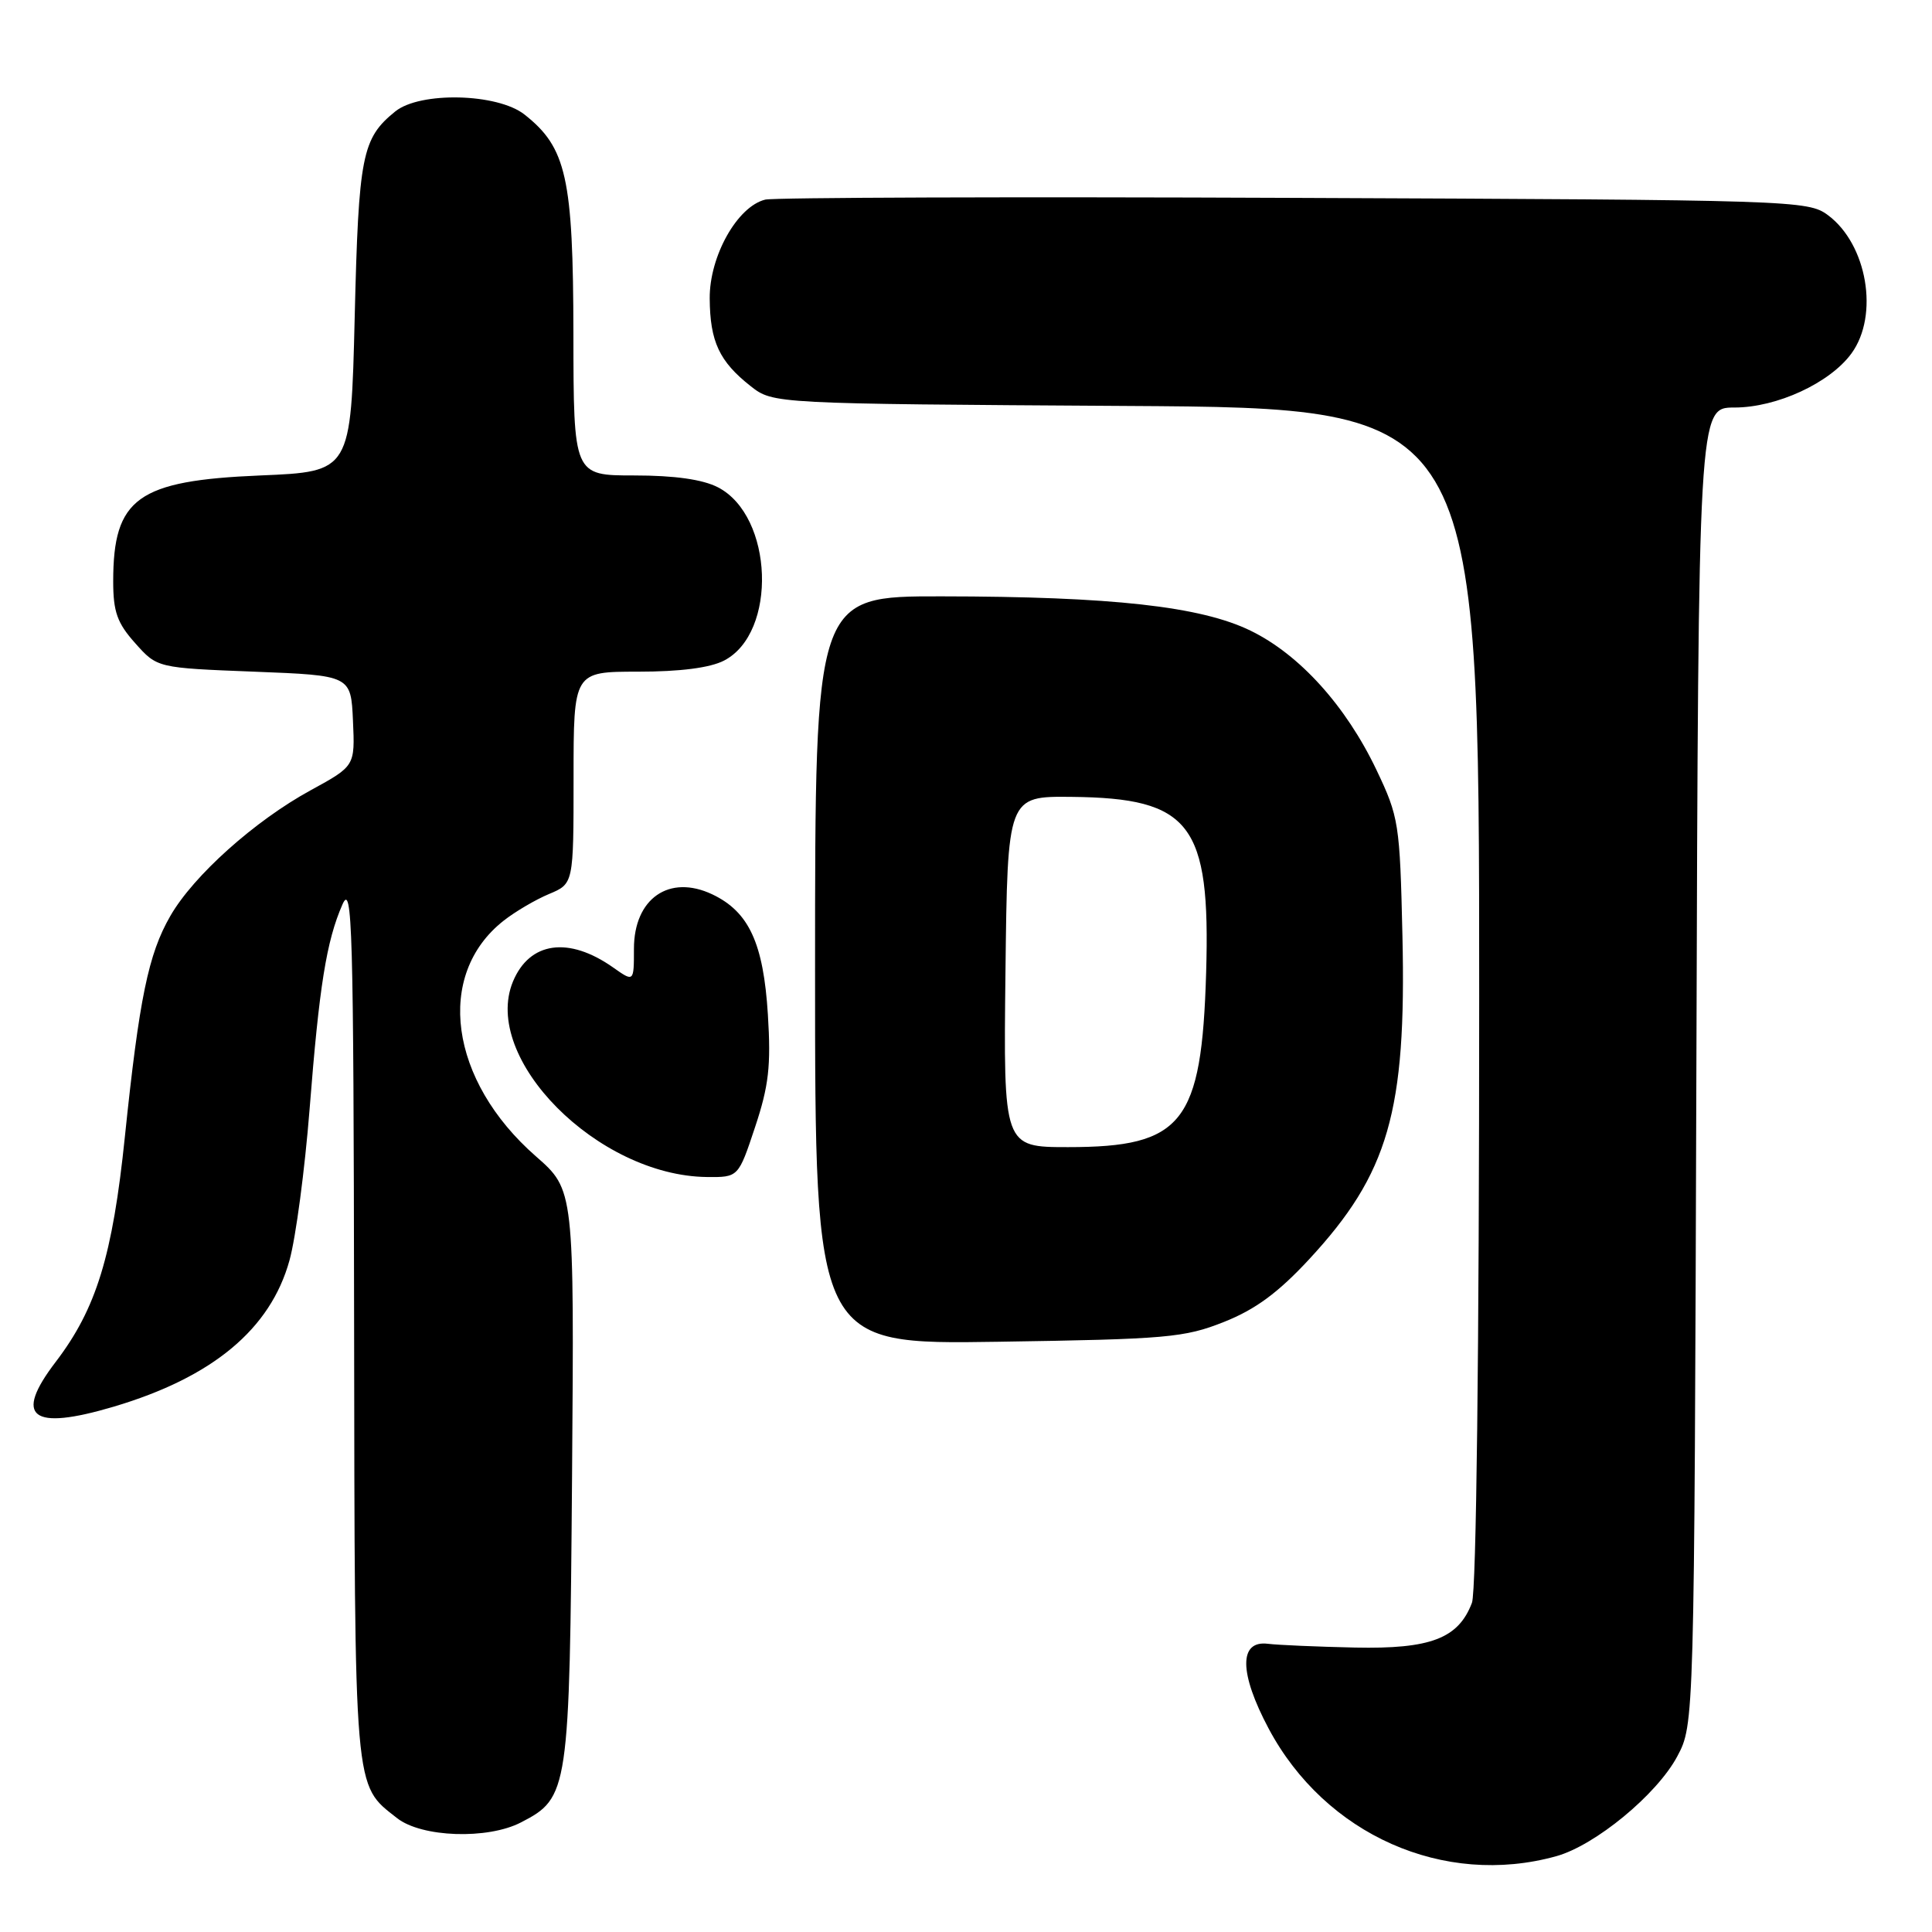 <?xml version="1.0" encoding="UTF-8" standalone="no"?>
<!DOCTYPE svg PUBLIC "-//W3C//DTD SVG 1.1//EN" "http://www.w3.org/Graphics/SVG/1.1/DTD/svg11.dtd" >
<svg xmlns="http://www.w3.org/2000/svg" xmlns:xlink="http://www.w3.org/1999/xlink" version="1.1" viewBox="0 0 256 256">
 <g >
 <path fill="currentColor"
d=" M 206.20 245.96 C 211.37 244.53 219.54 237.79 222.24 232.74 C 224.50 228.50 224.50 228.50 224.78 141.25 C 225.05 54.00 225.05 54.00 229.81 54.00 C 235.44 54.00 242.47 50.75 245.33 46.83 C 249.02 41.76 247.41 32.36 242.20 28.50 C 239.57 26.55 237.70 26.49 171.50 26.22 C 134.10 26.06 102.55 26.17 101.40 26.45 C 97.70 27.35 94.00 33.95 94.04 39.55 C 94.08 45.26 95.31 47.90 99.47 51.17 C 102.45 53.50 102.45 53.50 149.22 53.79 C 196.00 54.07 196.00 54.07 196.00 131.97 C 196.00 179.06 195.62 210.86 195.04 212.38 C 193.25 217.11 189.55 218.52 179.54 218.31 C 174.57 218.20 169.38 217.98 168.00 217.81 C 164.14 217.33 164.18 221.68 168.11 229.06 C 175.61 243.12 191.32 250.09 206.20 245.96 Z  M 69.03 241.48 C 75.36 238.21 75.47 237.44 75.80 195.59 C 76.09 157.67 76.09 157.67 71.01 153.22 C 59.53 143.18 57.61 129.17 66.73 122.00 C 68.25 120.80 70.96 119.21 72.75 118.46 C 76.00 117.10 76.00 117.10 76.00 103.05 C 76.00 89.00 76.00 89.00 84.55 89.00 C 90.11 89.00 94.09 88.49 95.94 87.53 C 103.04 83.86 102.49 68.37 95.13 64.57 C 93.11 63.53 89.40 63.00 84.05 63.00 C 76.00 63.00 76.00 63.00 75.98 44.25 C 75.95 23.55 75.06 19.55 69.49 15.17 C 65.90 12.35 55.65 12.11 52.37 14.77 C 47.96 18.34 47.52 20.58 47.00 42.00 C 46.50 62.50 46.50 62.50 34.50 63.00 C 18.22 63.68 15.00 66.00 15.00 77.03 C 15.00 81.07 15.53 82.56 17.92 85.23 C 20.83 88.50 20.83 88.50 33.67 89.00 C 46.50 89.50 46.50 89.50 46.77 95.50 C 47.04 101.50 47.04 101.50 41.19 104.70 C 33.78 108.74 25.64 116.02 22.57 121.37 C 19.66 126.41 18.45 132.30 16.55 150.59 C 14.92 166.40 12.77 173.40 7.38 180.46 C 1.77 187.80 4.14 189.63 15.07 186.39 C 28.17 182.50 35.84 176.12 38.36 167.00 C 39.20 163.97 40.39 154.97 41.02 147.00 C 42.30 130.66 43.25 124.71 45.37 119.86 C 46.68 116.86 46.85 122.70 46.92 174.80 C 47.01 238.16 46.85 236.38 52.61 240.91 C 55.86 243.47 64.61 243.77 69.03 241.48 Z  M 162.19 175.16 C 166.35 173.51 169.37 171.28 173.46 166.87 C 183.99 155.50 186.36 147.29 185.83 124.00 C 185.49 109.08 185.36 108.26 182.38 102.00 C 178.33 93.52 172.20 86.73 165.71 83.57 C 159.12 80.35 147.34 79.04 124.75 79.02 C 108.00 79.00 108.00 79.00 108.00 128.58 C 108.00 178.16 108.00 178.16 132.25 177.79 C 154.61 177.45 156.94 177.25 162.19 175.16 Z  M 100.05 149.35 C 101.87 143.88 102.17 141.24 101.75 134.45 C 101.16 124.97 99.24 120.82 94.39 118.51 C 88.68 115.80 84.00 119.05 84.00 125.72 C 84.00 130.14 84.00 130.14 81.25 128.20 C 75.35 124.04 70.17 124.77 67.97 130.06 C 63.76 140.24 79.20 155.80 93.67 155.96 C 97.84 156.00 97.84 156.00 100.05 149.35 Z  M 133.23 128.75 C 133.50 105.50 133.50 105.50 142.00 105.59 C 157.78 105.75 160.40 109.17 159.82 128.86 C 159.23 148.84 156.73 152.00 141.53 152.00 C 132.96 152.00 132.96 152.00 133.23 128.75 Z "/>
</g>
</svg>